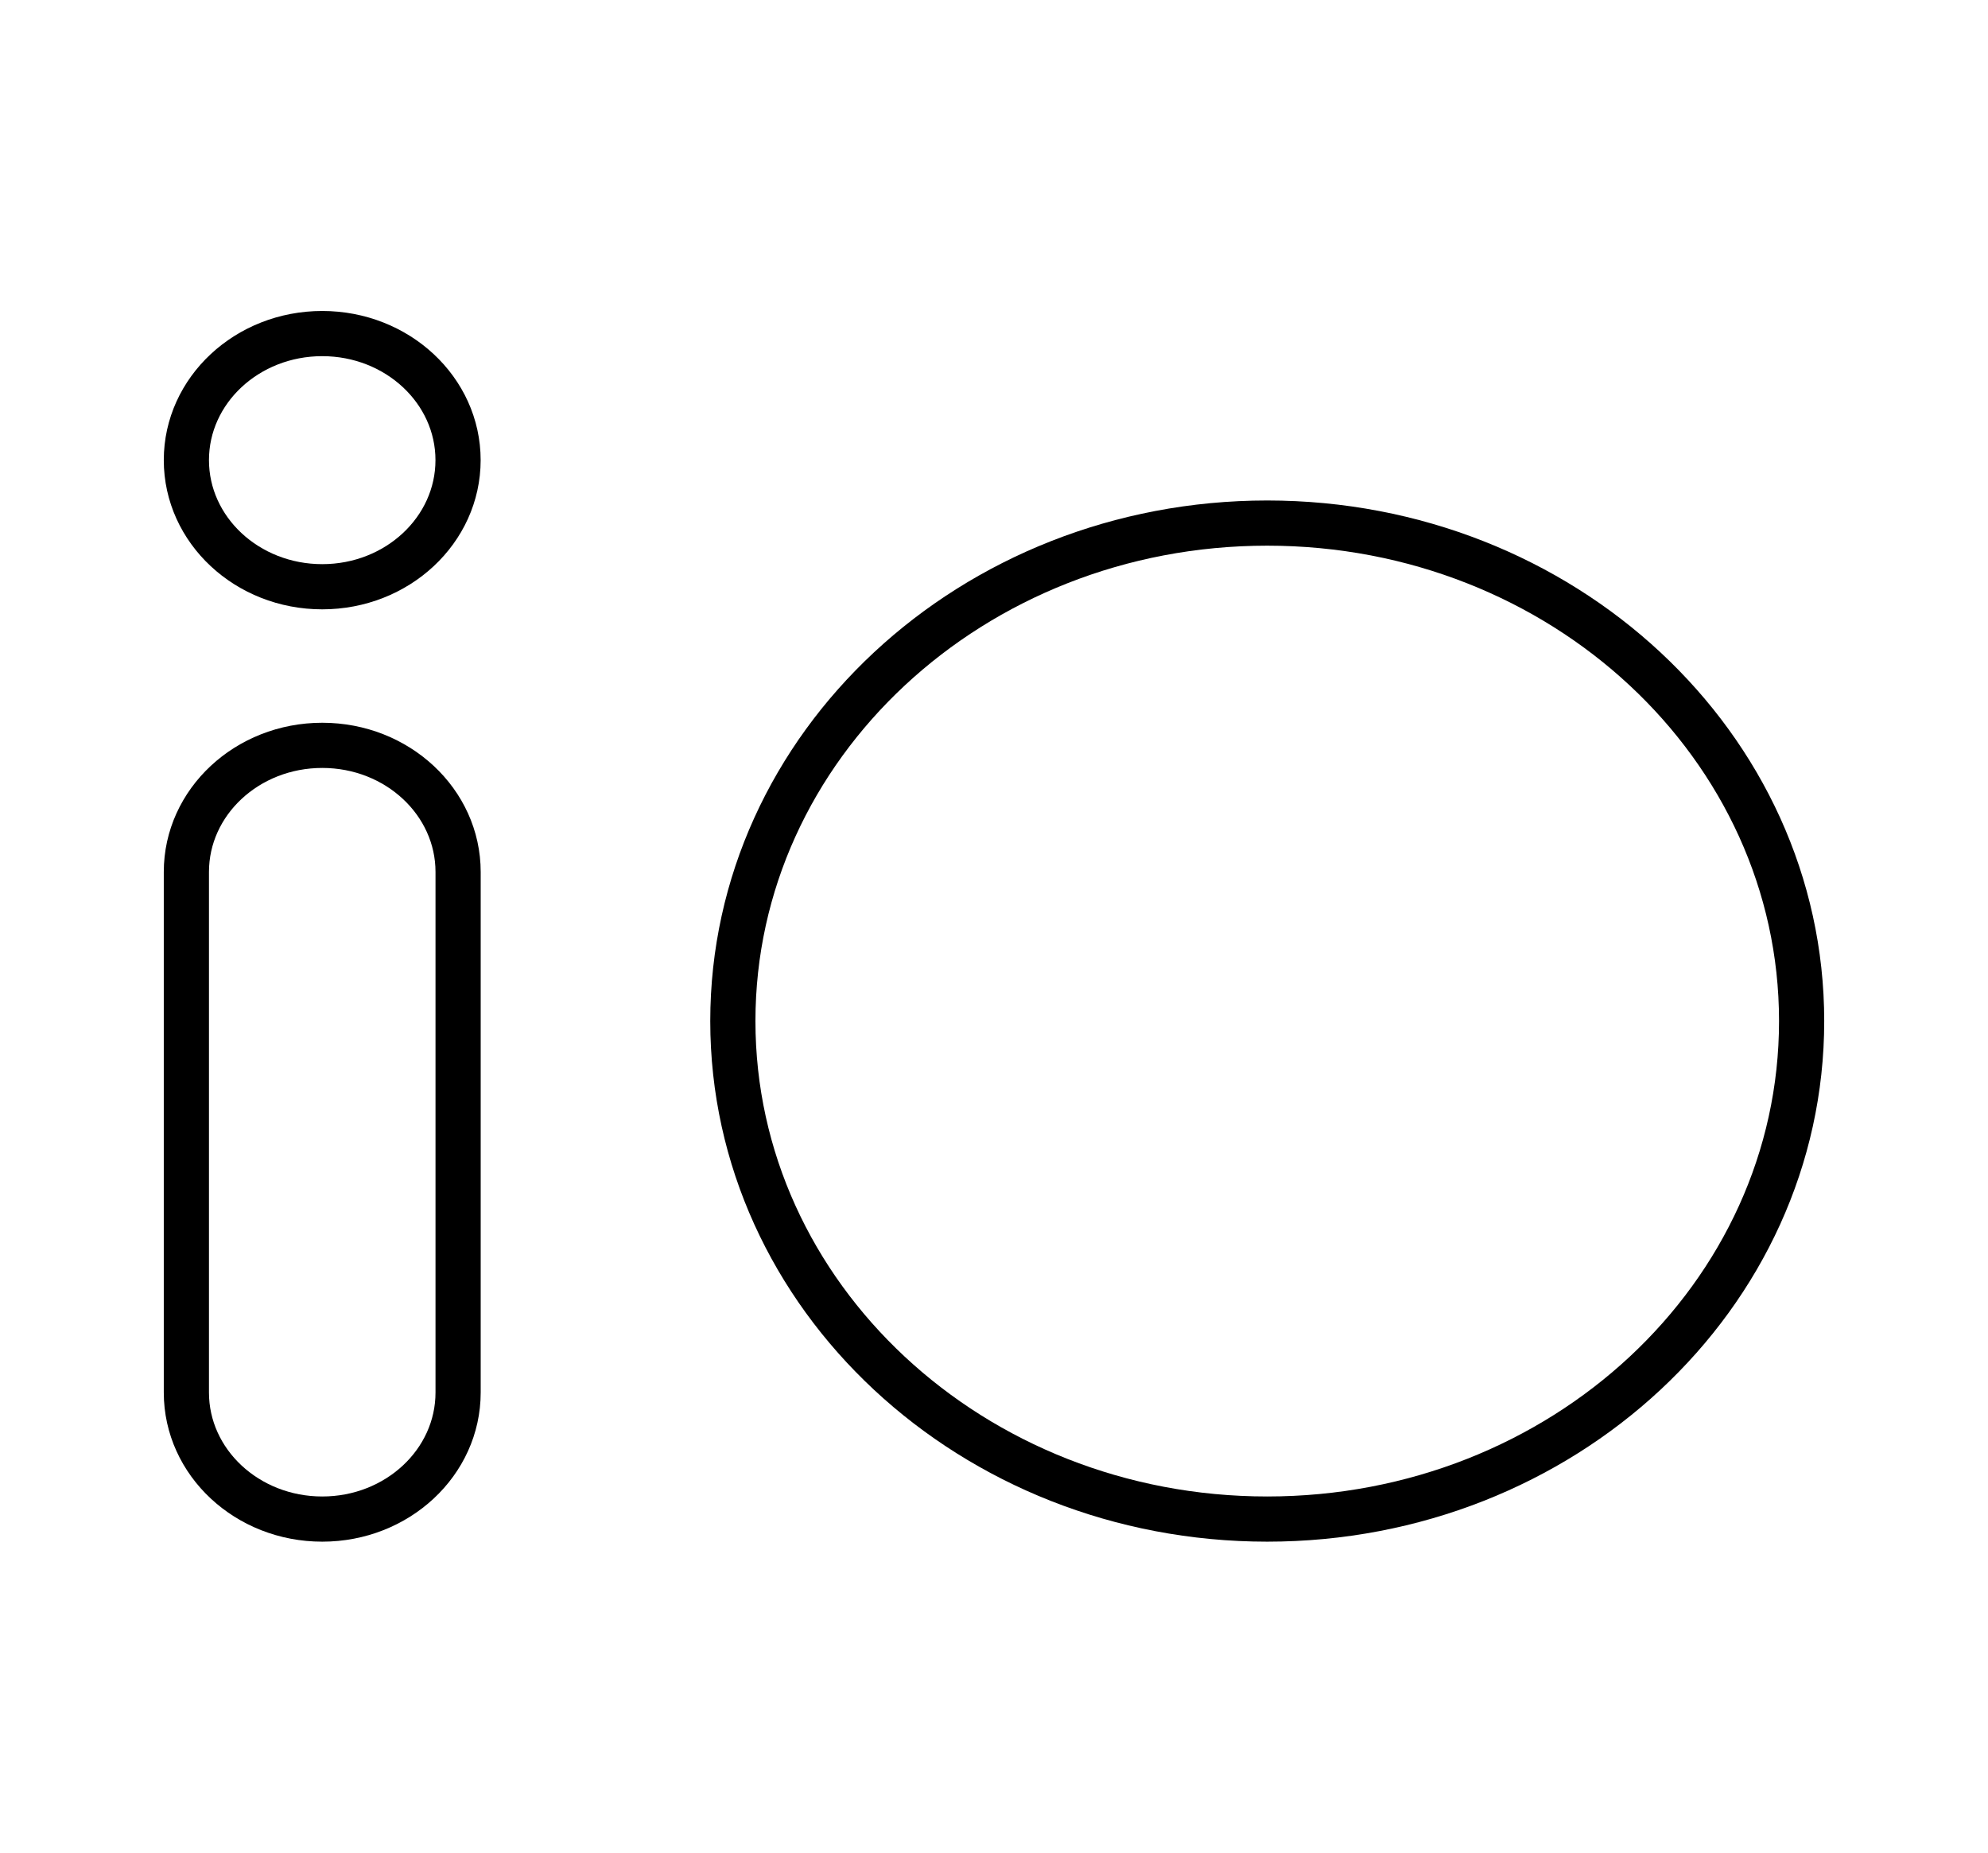 <svg width="44" height="41" viewBox="0 0 44 41" fill="none" xmlns="http://www.w3.org/2000/svg">
<path d="M28.047 33.618C34.58 33.618 39.875 28.684 39.875 22.597C39.875 16.51 34.58 11.576 28.047 11.576C21.515 11.576 16.22 16.51 16.22 22.597C16.22 28.684 21.515 33.618 28.047 33.618Z" stroke="black" stroke-linecap="round" stroke-linejoin="round"/>
<path d="M7.133 16.495H7.132C5.471 16.495 4.125 17.749 4.125 19.297V30.817C4.125 32.364 5.471 33.618 7.132 33.618H7.133C8.793 33.618 10.139 32.364 10.139 30.817V19.297C10.139 17.749 8.793 16.495 7.133 16.495Z" stroke="black" stroke-linecap="round" stroke-linejoin="round"/>
<path d="M7.132 12.985C8.792 12.985 10.138 11.731 10.138 10.183C10.138 8.636 8.792 7.382 7.132 7.382C5.471 7.382 4.125 8.636 4.125 10.183C4.125 11.731 5.471 12.985 7.132 12.985Z" stroke="black" stroke-linecap="round" stroke-linejoin="round"/>
</svg>
